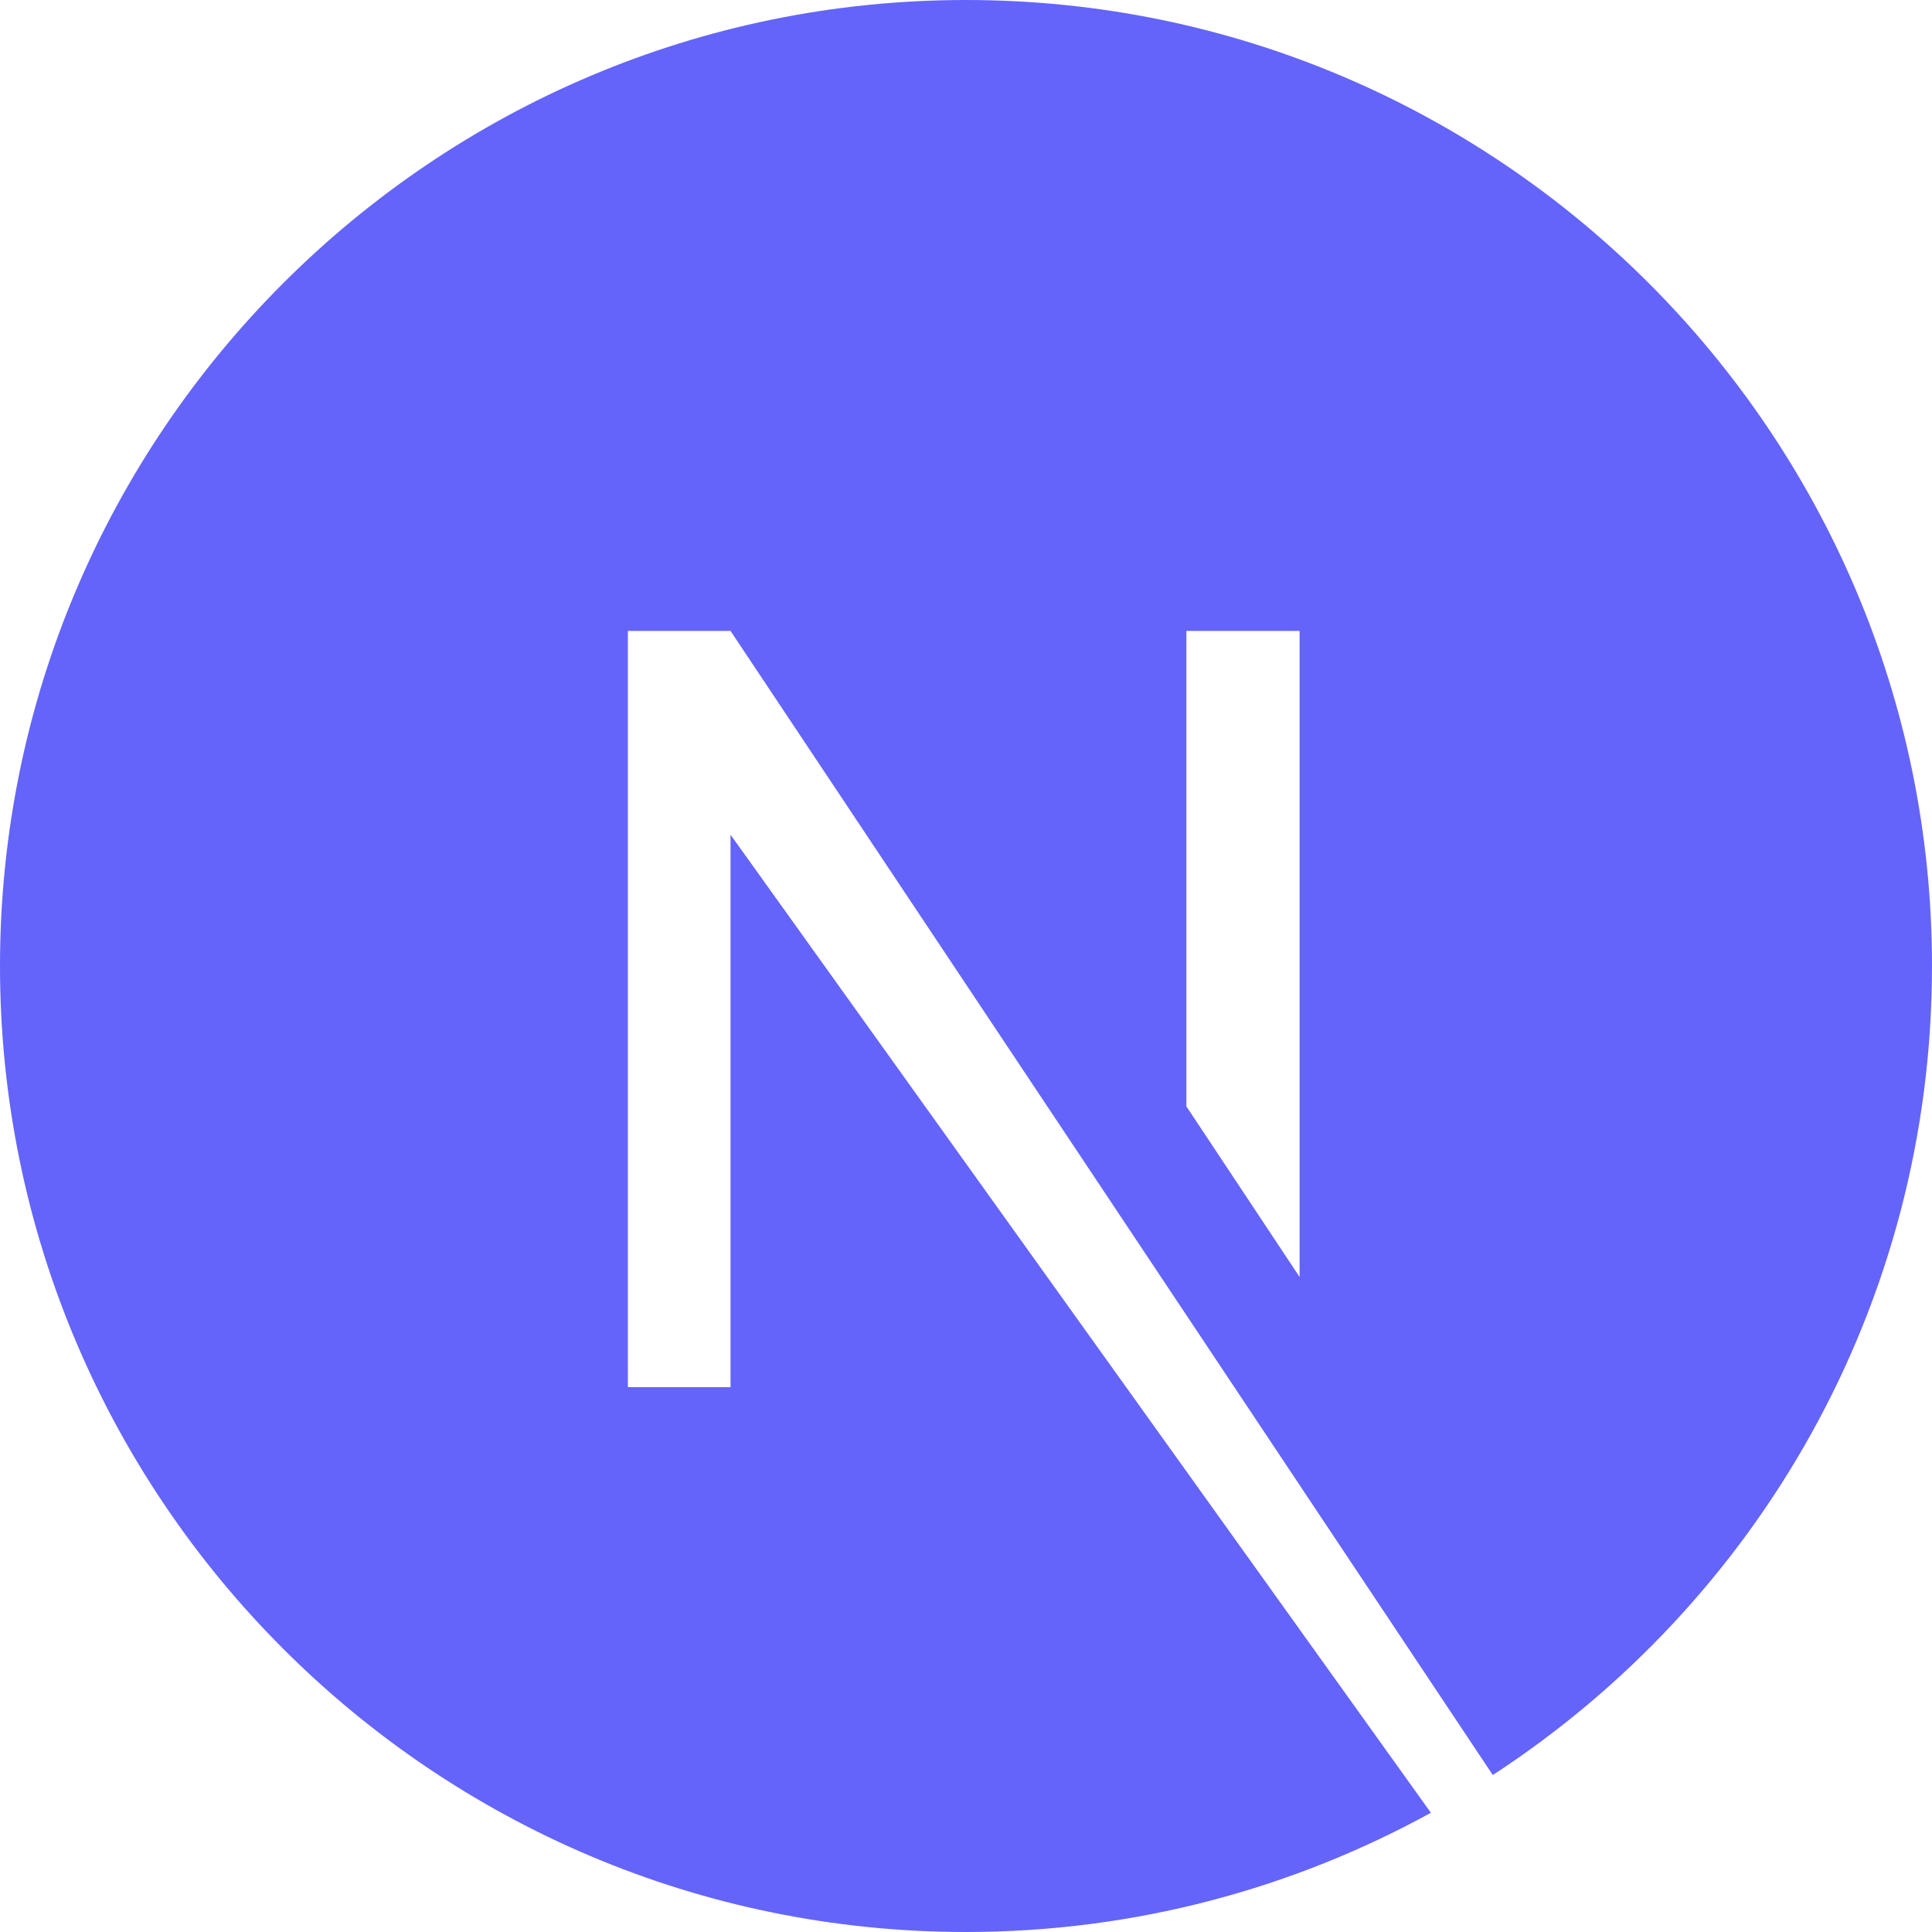 <svg width="56" height="56" viewBox="0 0 56 56" fill="none" xmlns="http://www.w3.org/2000/svg">
<path d="M28 0C12.556 0 0 12.556 0 28C0 43.444 12.556 56 28 56C32.9 56 37.494 54.731 41.475 52.544L21.175 24.194V40.206H18.2V18.288H21.175L43.269 51.45C50.925 46.462 56 37.844 56 28C56 12.556 43.444 0 28 0ZM37.669 37.013L34.388 32.069V18.288H37.669V37.013Z" fill="#6464FA"/>
</svg>
